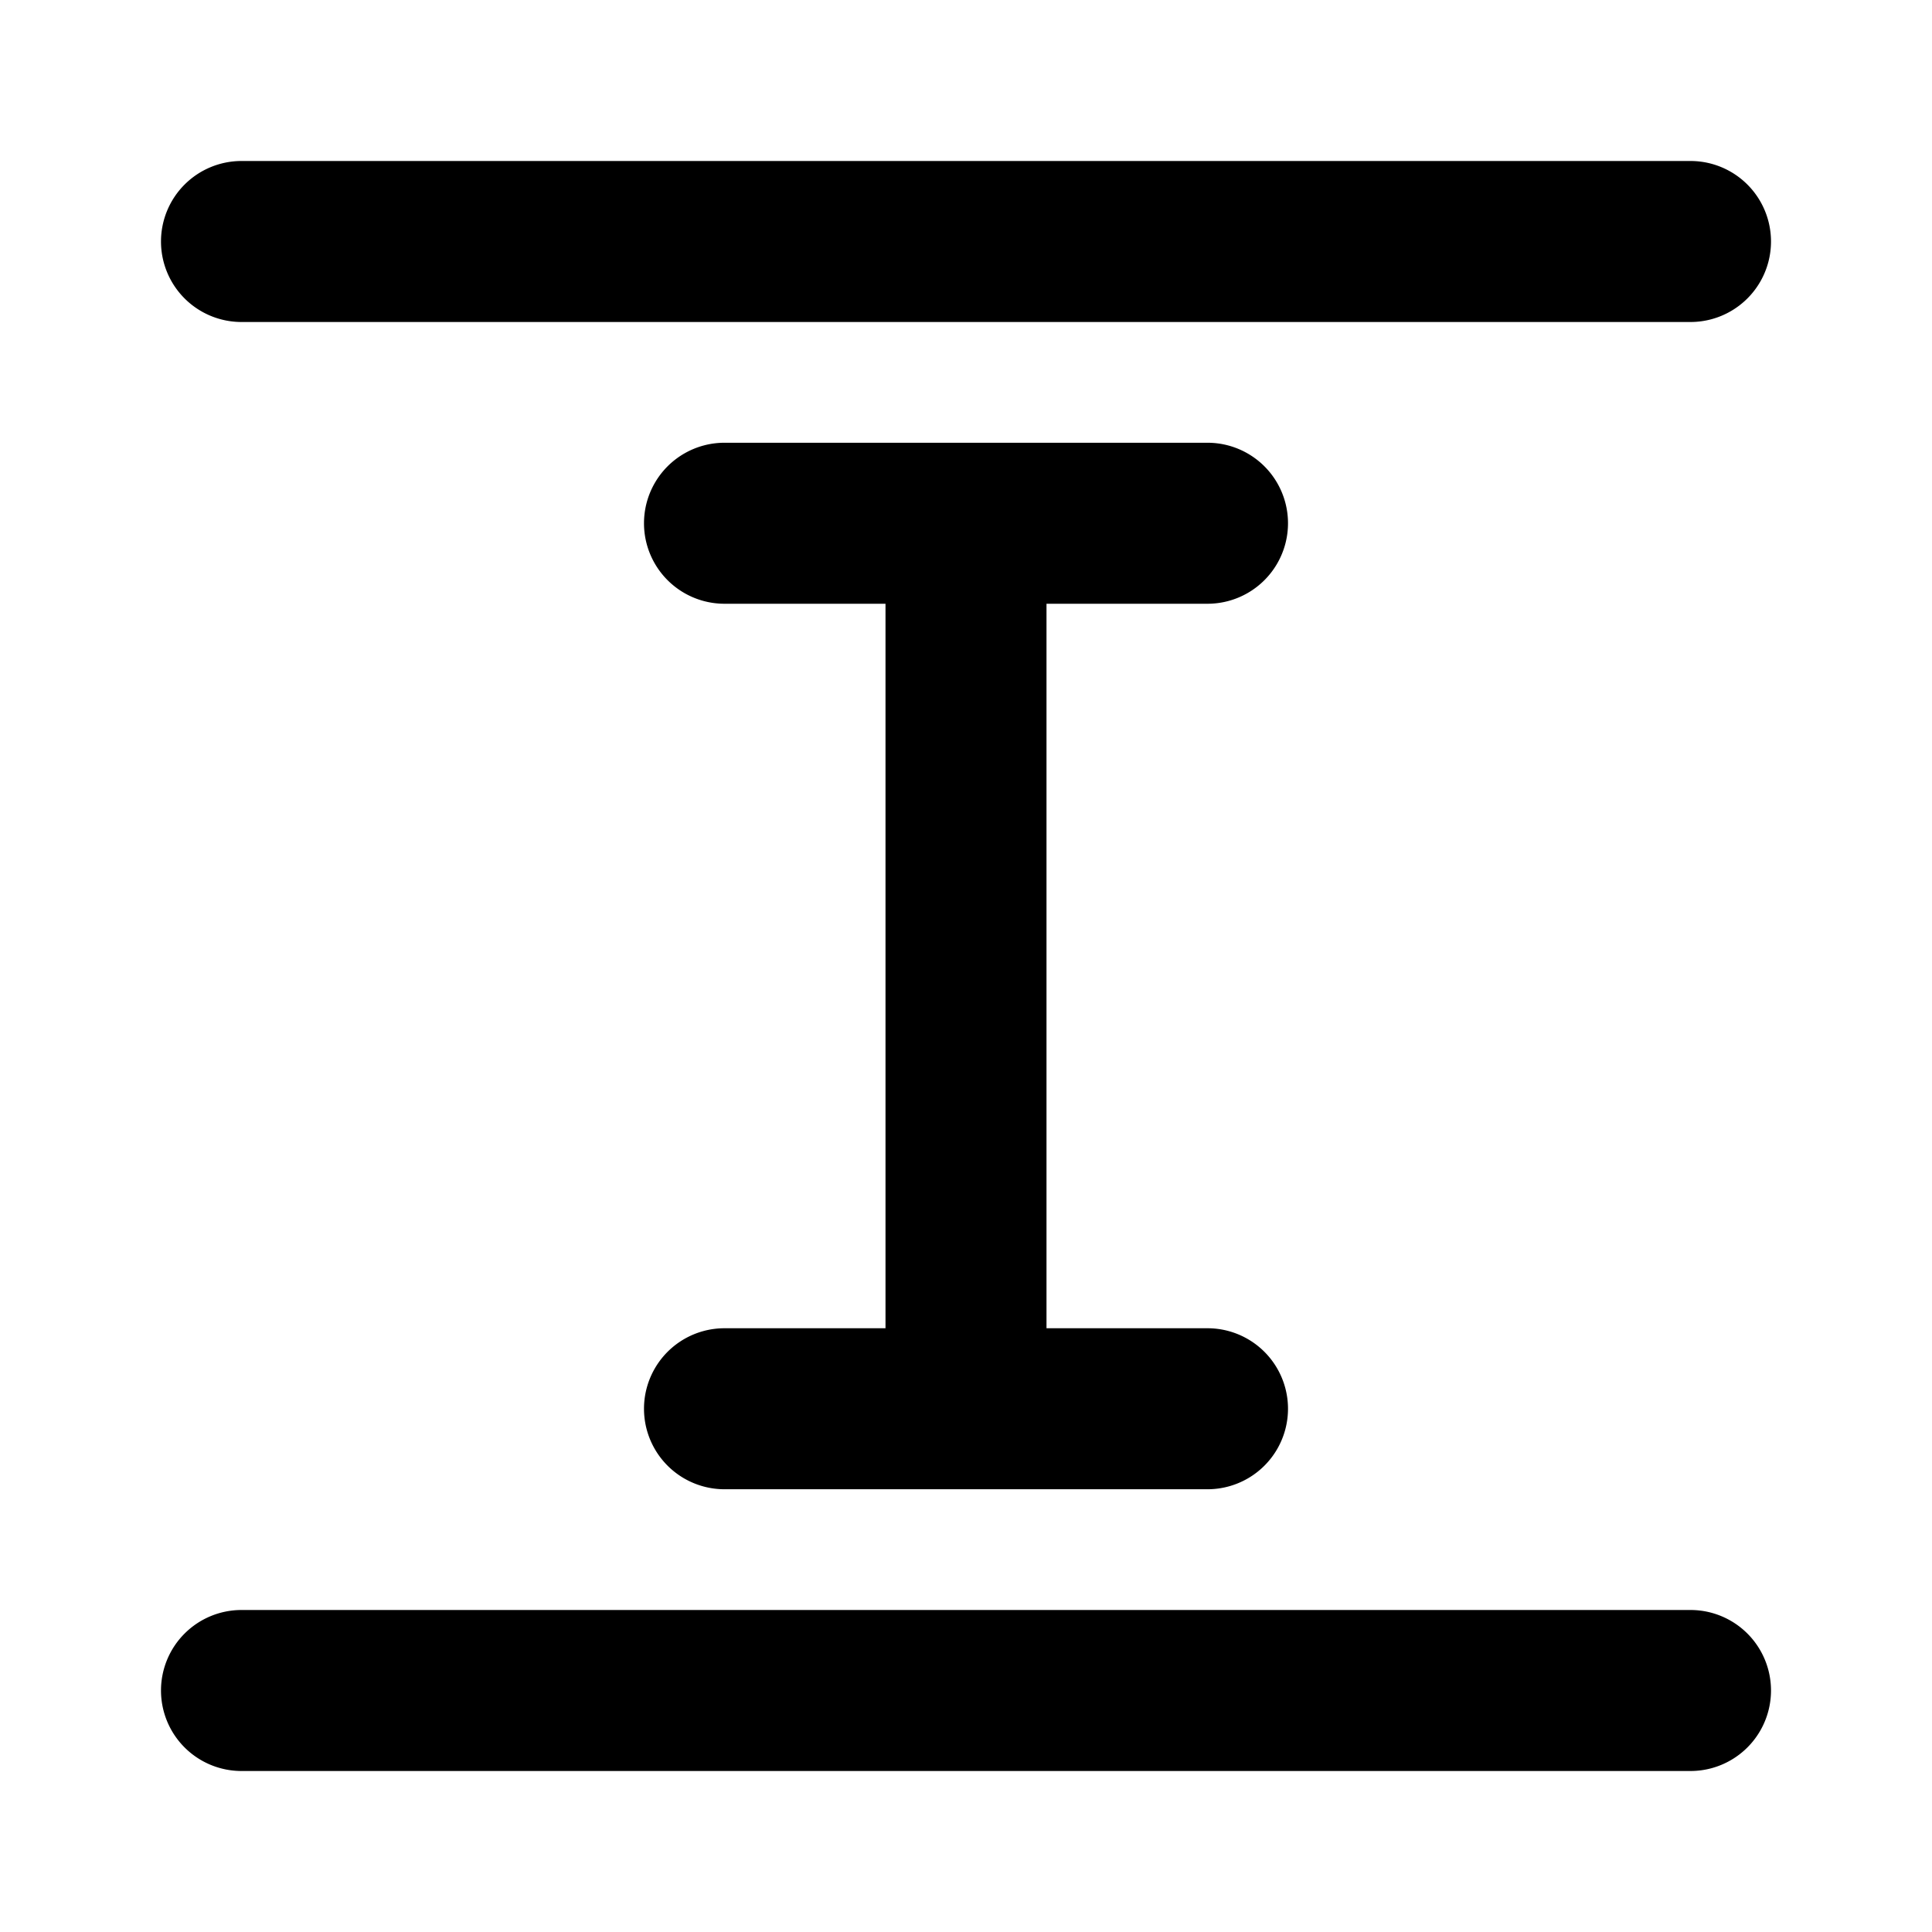 <svg fill="none" xmlns="http://www.w3.org/2000/svg" viewBox="0 0 24 24"><path d="M2 3a1 1 0 0 1 1-1h18a1 1 0 1 1 0 2H3a1 1 0 0 1-1-1Zm0 18a1 1 0 0 1 1-1h18a1 1 0 1 1 0 2H3a1 1 0 0 1-1-1ZM15 7.5h-2v9h2a1 1 0 1 1 0 2H9a1 1 0 1 1 0-2h2v-9H9a1 1 0 1 1 0-2h6a1 1 0 1 1 0 2Z" fill="currentColor"/></svg>